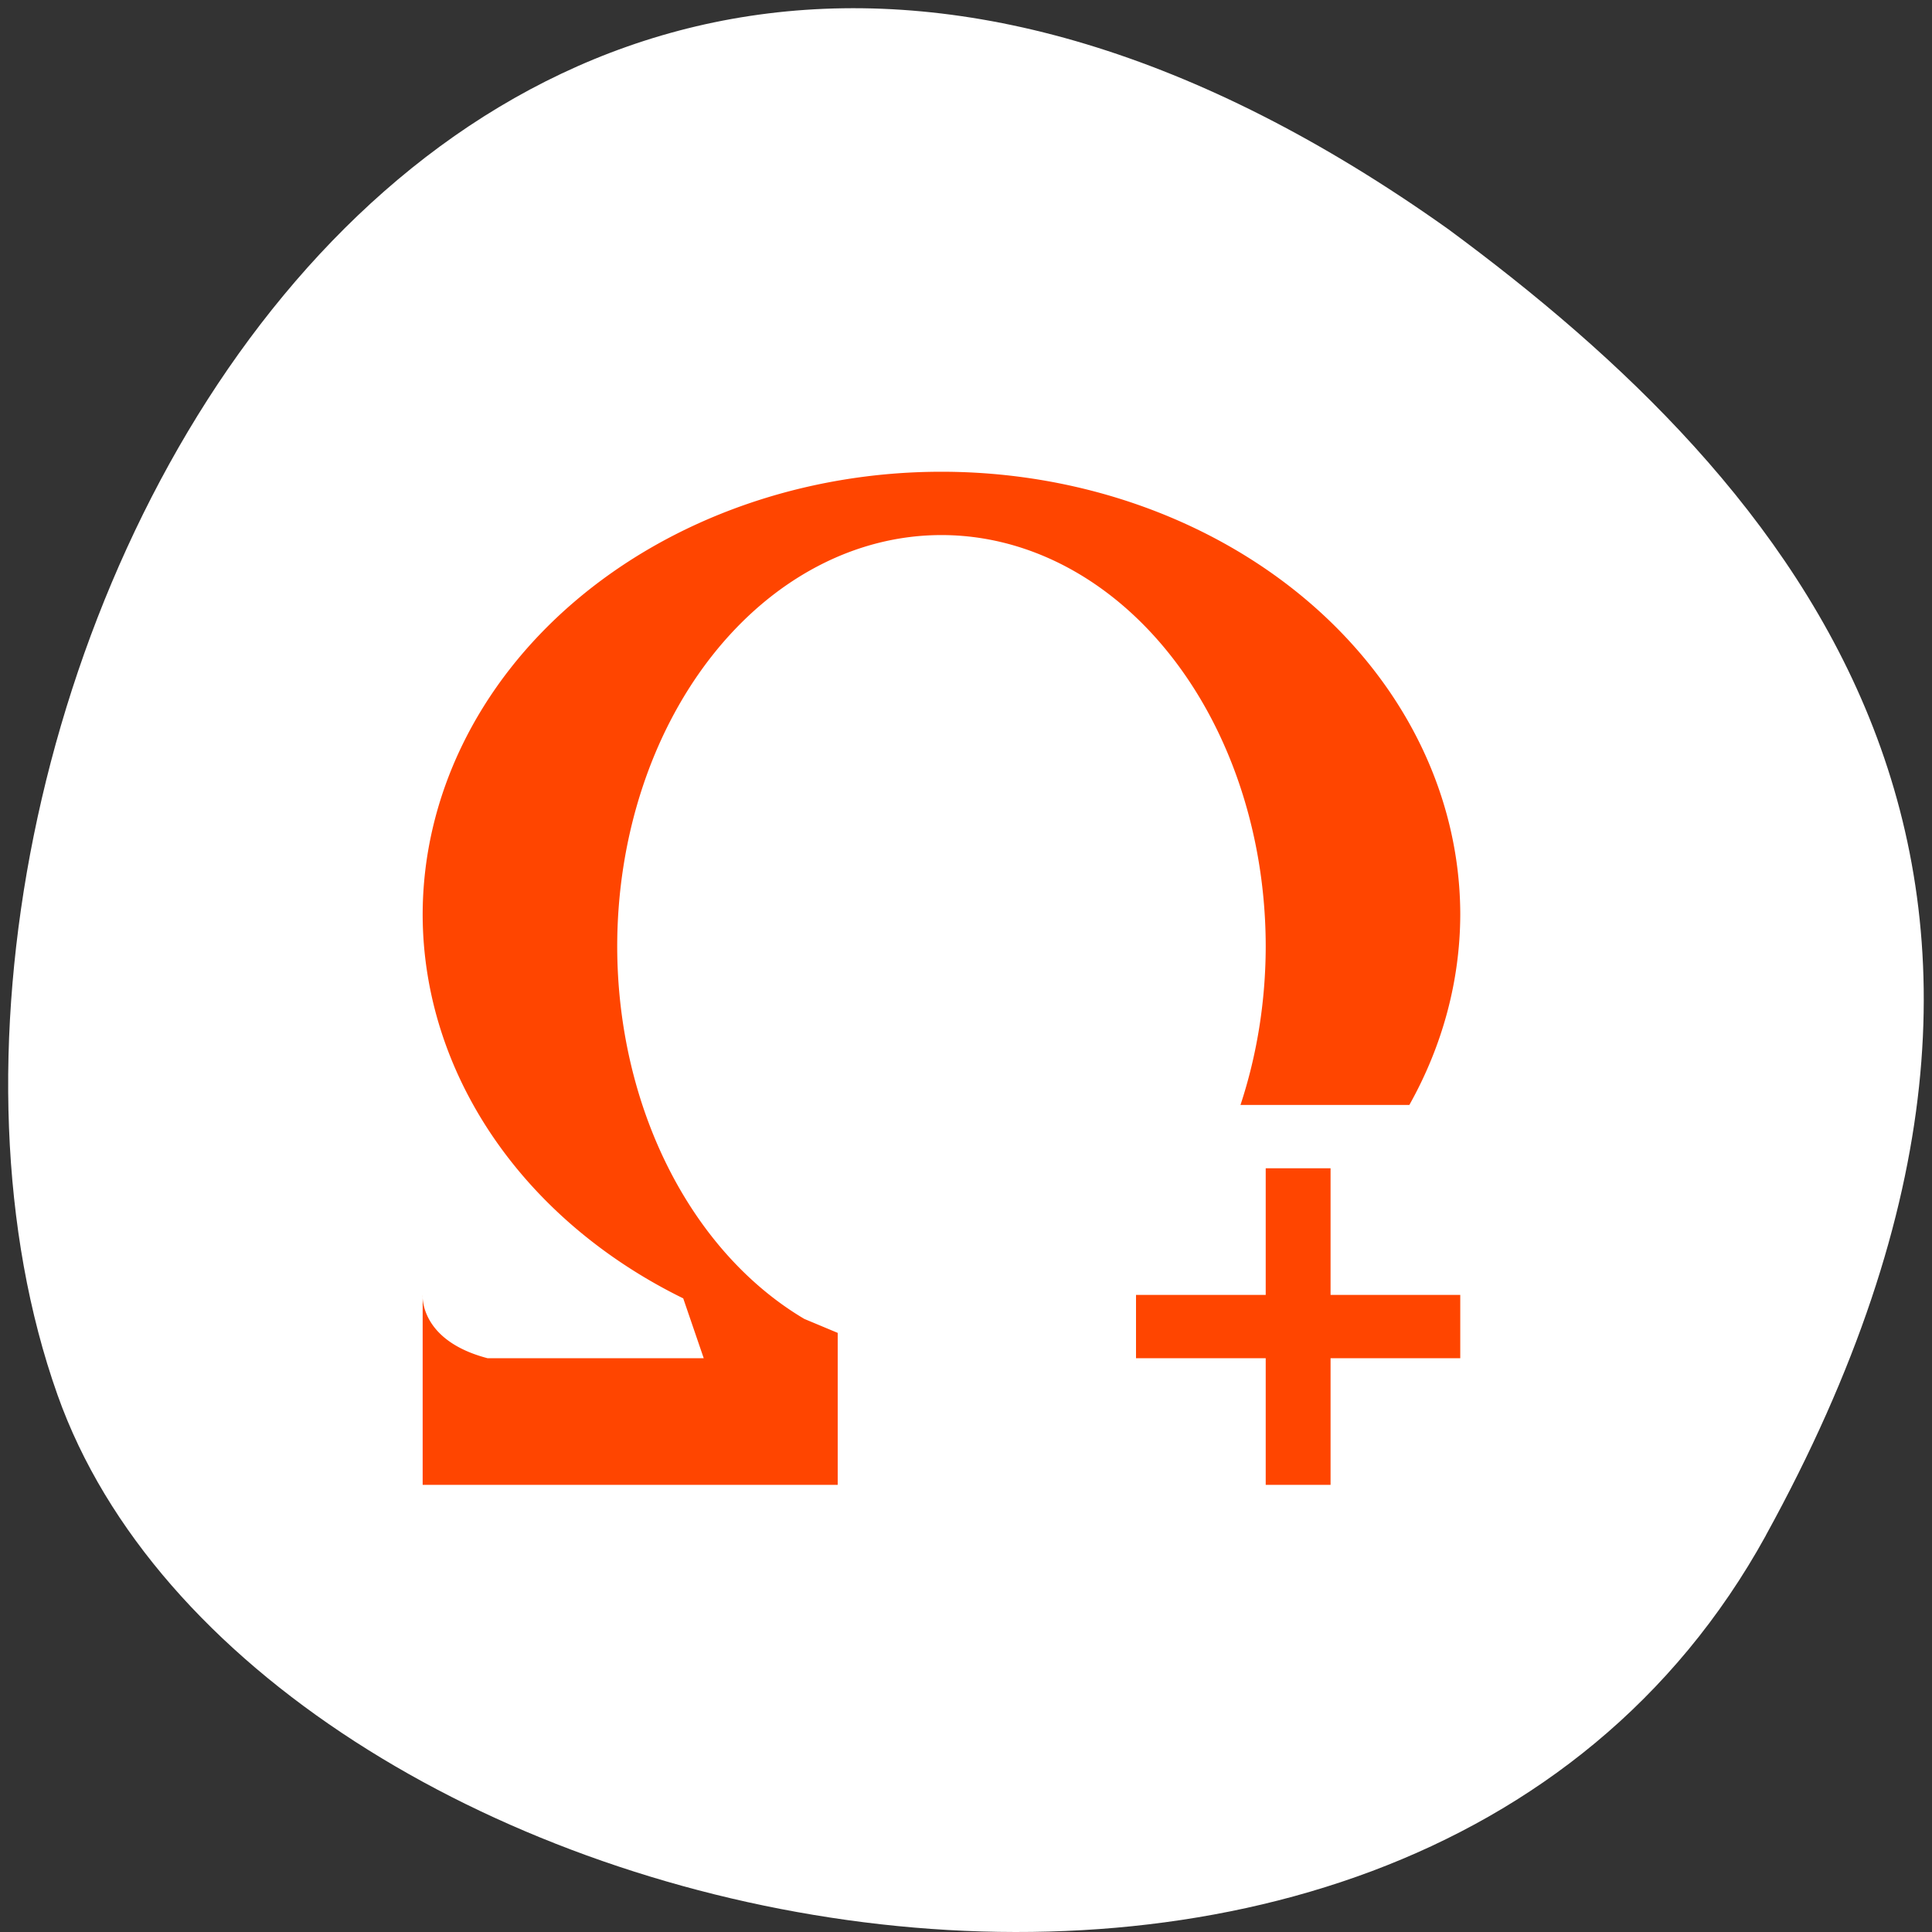 <svg xmlns="http://www.w3.org/2000/svg" viewBox="0 0 256 256"><rect x="0" y="0" width="256" height="256" fill="#333333" stroke="none"/><path d="m 233.98 203.469 c -48.541 88.14 -200.63 53.931 -226.36 -18.64 -30.66 -86.45 49.14 -250.63 184.3 -154.45 45.527 33.585 90.6 84.949 42.05 173.09 z" style="fill:#fff;color:#000"/><g style="fill:#ff4500"><path transform="matrix(8.593 0 0 8.39 21.633 28.949)" d="m 12 4 a 8 7 0 0 0 -8 7 8 7 0 0 0 4.018 6.055 L 8.334 18 H 5 C 3.941 17.716 4 17 4 17 v 3 h 6.4 v -2 v -0.4 l -0.516 -0.221 A 5 6.5 0 0 1 7 11.5 5 6.5 0 0 1 12 5 5 6.5 0 0 1 17 11.5 5 6.5 0 0 1 16.611 14 h 2.604 A 8 7 0 0 0 20 11 8 7 0 0 0 12 4 z m 5 11 v 2 h -2 v 1 h 2 v 2 h 1 v -2 h 2 v -1 h -2 v -2 h -1 z" style="fill-rule:evenodd"/></g></svg>